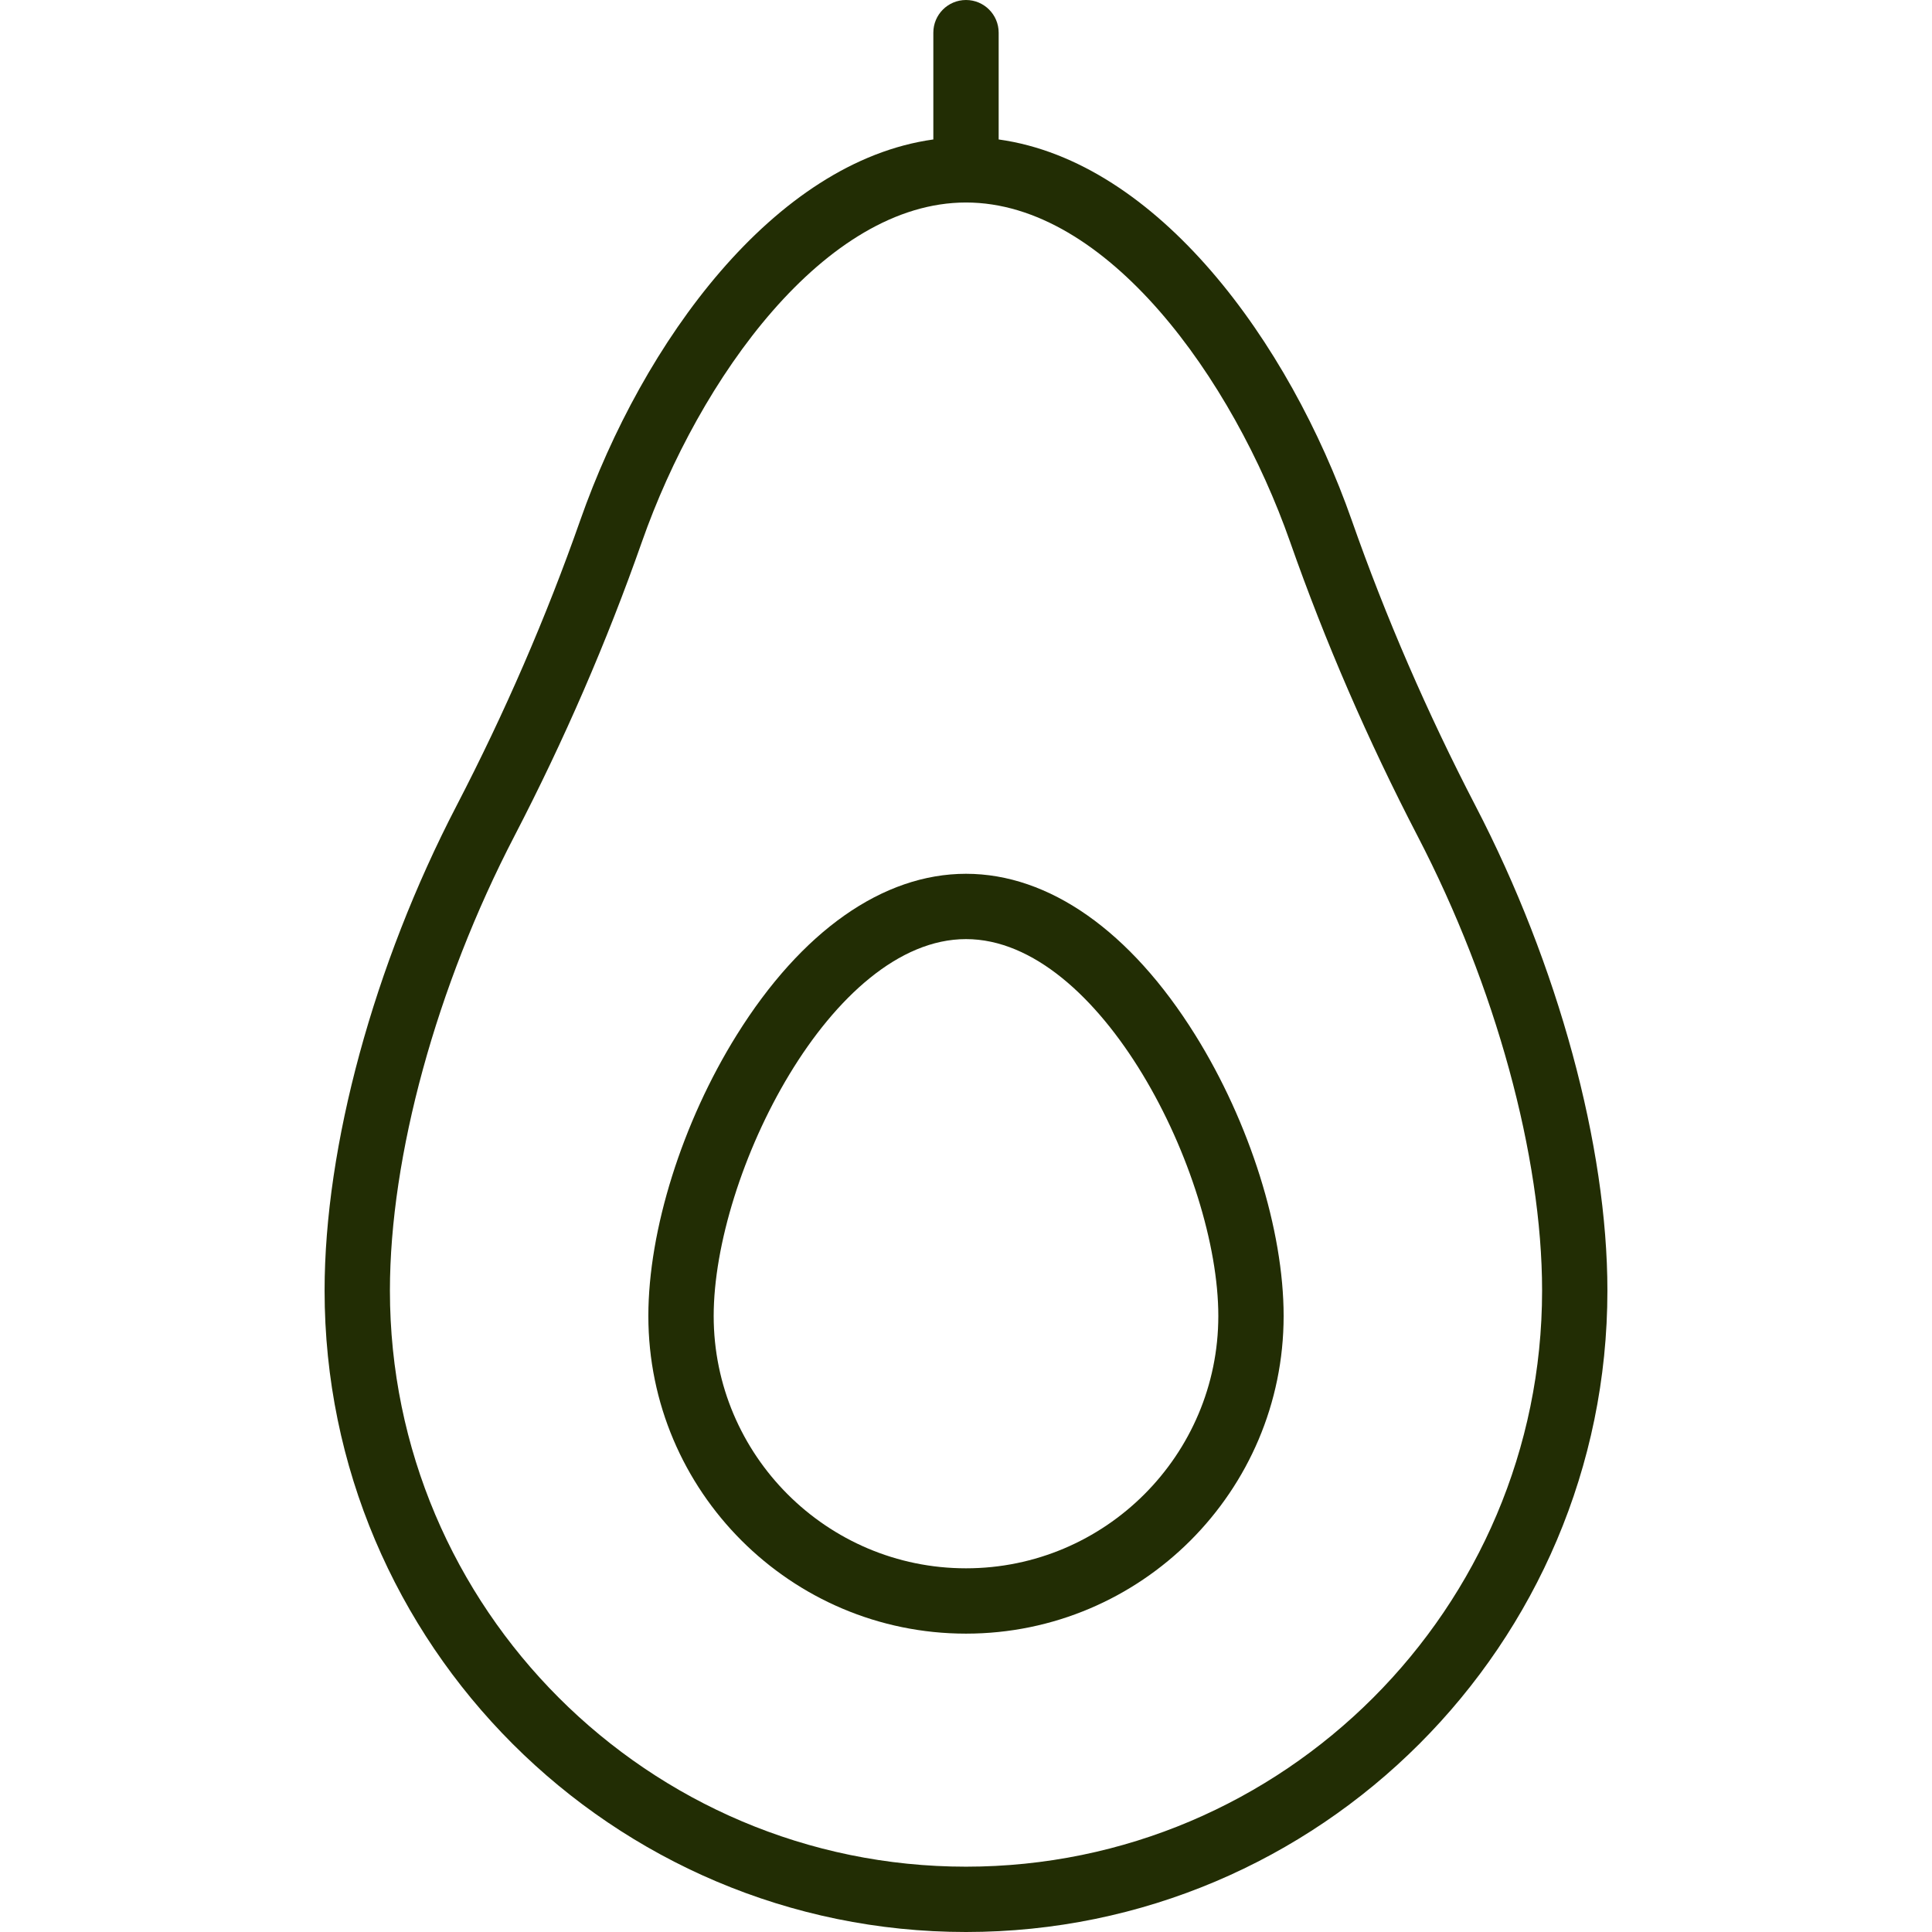 <?xml version="1.0" encoding="iso-8859-1"?>
<!-- Generator: Adobe Illustrator 19.0.0, SVG Export Plug-In . SVG Version: 6.00 Build 0)  -->
<svg xmlns="http://www.w3.org/2000/svg" xmlns:xlink="http://www.w3.org/1999/xlink" version="1.1" id="Layer_1" x="0px" y="0px" viewBox="0 0 512 512" style="enable-background:new 0 0 512 512;" xml:space="preserve" width="512px" height="512px">
<g>
	<g>
		<path d="M316.746,274.265c-17.168-27.537-38.742-42.702-60.746-42.702s-43.579,15.165-60.749,42.702    c-14.452,23.18-23.431,51.722-23.431,74.488c0,46.416,37.762,84.178,84.178,84.178s84.178-37.762,84.178-84.178    C340.177,325.987,331.199,297.445,316.746,274.265z M256,415.618c-36.87,0-66.867-29.996-66.867-66.866    c0-37.628,31.252-99.879,66.867-99.879c35.613,0,66.867,62.25,66.867,99.879C322.865,385.622,292.87,415.618,256,415.618z" fill="#222d04"/>
	</g>
</g>
<g>
	<g>
		<path d="M391.042,213.592c-12.781-24.616-23.82-50.081-32.805-75.69C341.622,90.56,306.804,42.82,264.656,36.957V8.656    C264.656,3.875,260.781,0,256,0c-4.781,0-8.656,3.875-8.656,8.656v28.301c-42.149,5.863-76.967,53.604-93.582,100.946    c-8.986,25.607-20.024,51.073-32.804,75.69C99.081,255.726,86.02,303.737,86.02,342.02C86.02,435.747,162.273,512,256,512    s169.98-76.253,169.98-169.98C425.98,303.74,412.919,255.729,391.042,213.592z M256,494.688    c-84.182,0-152.668-68.487-152.668-152.668c0-35.636,12.334-80.665,32.991-120.45c13.156-25.339,24.52-51.561,33.776-77.934    c15.206-43.332,48.574-89.971,85.902-89.971c37.327,0,70.695,46.638,85.901,89.971c9.257,26.376,20.62,52.597,33.777,77.934    c20.657,39.788,32.991,84.816,32.991,120.45C408.668,426.202,340.182,494.688,256,494.688z" fill="#222d04"/>
	</g>
</g>
<g>
</g>
<g>
</g>
<g>
</g>
<g>
</g>
<g>
</g>
<g>
</g>
<g>
</g>
<g>
</g>
<g>
</g>
<g>
</g>
<g>
</g>
<g>
</g>
<g>
</g>
<g>
</g>
<g>
</g>
</svg>

